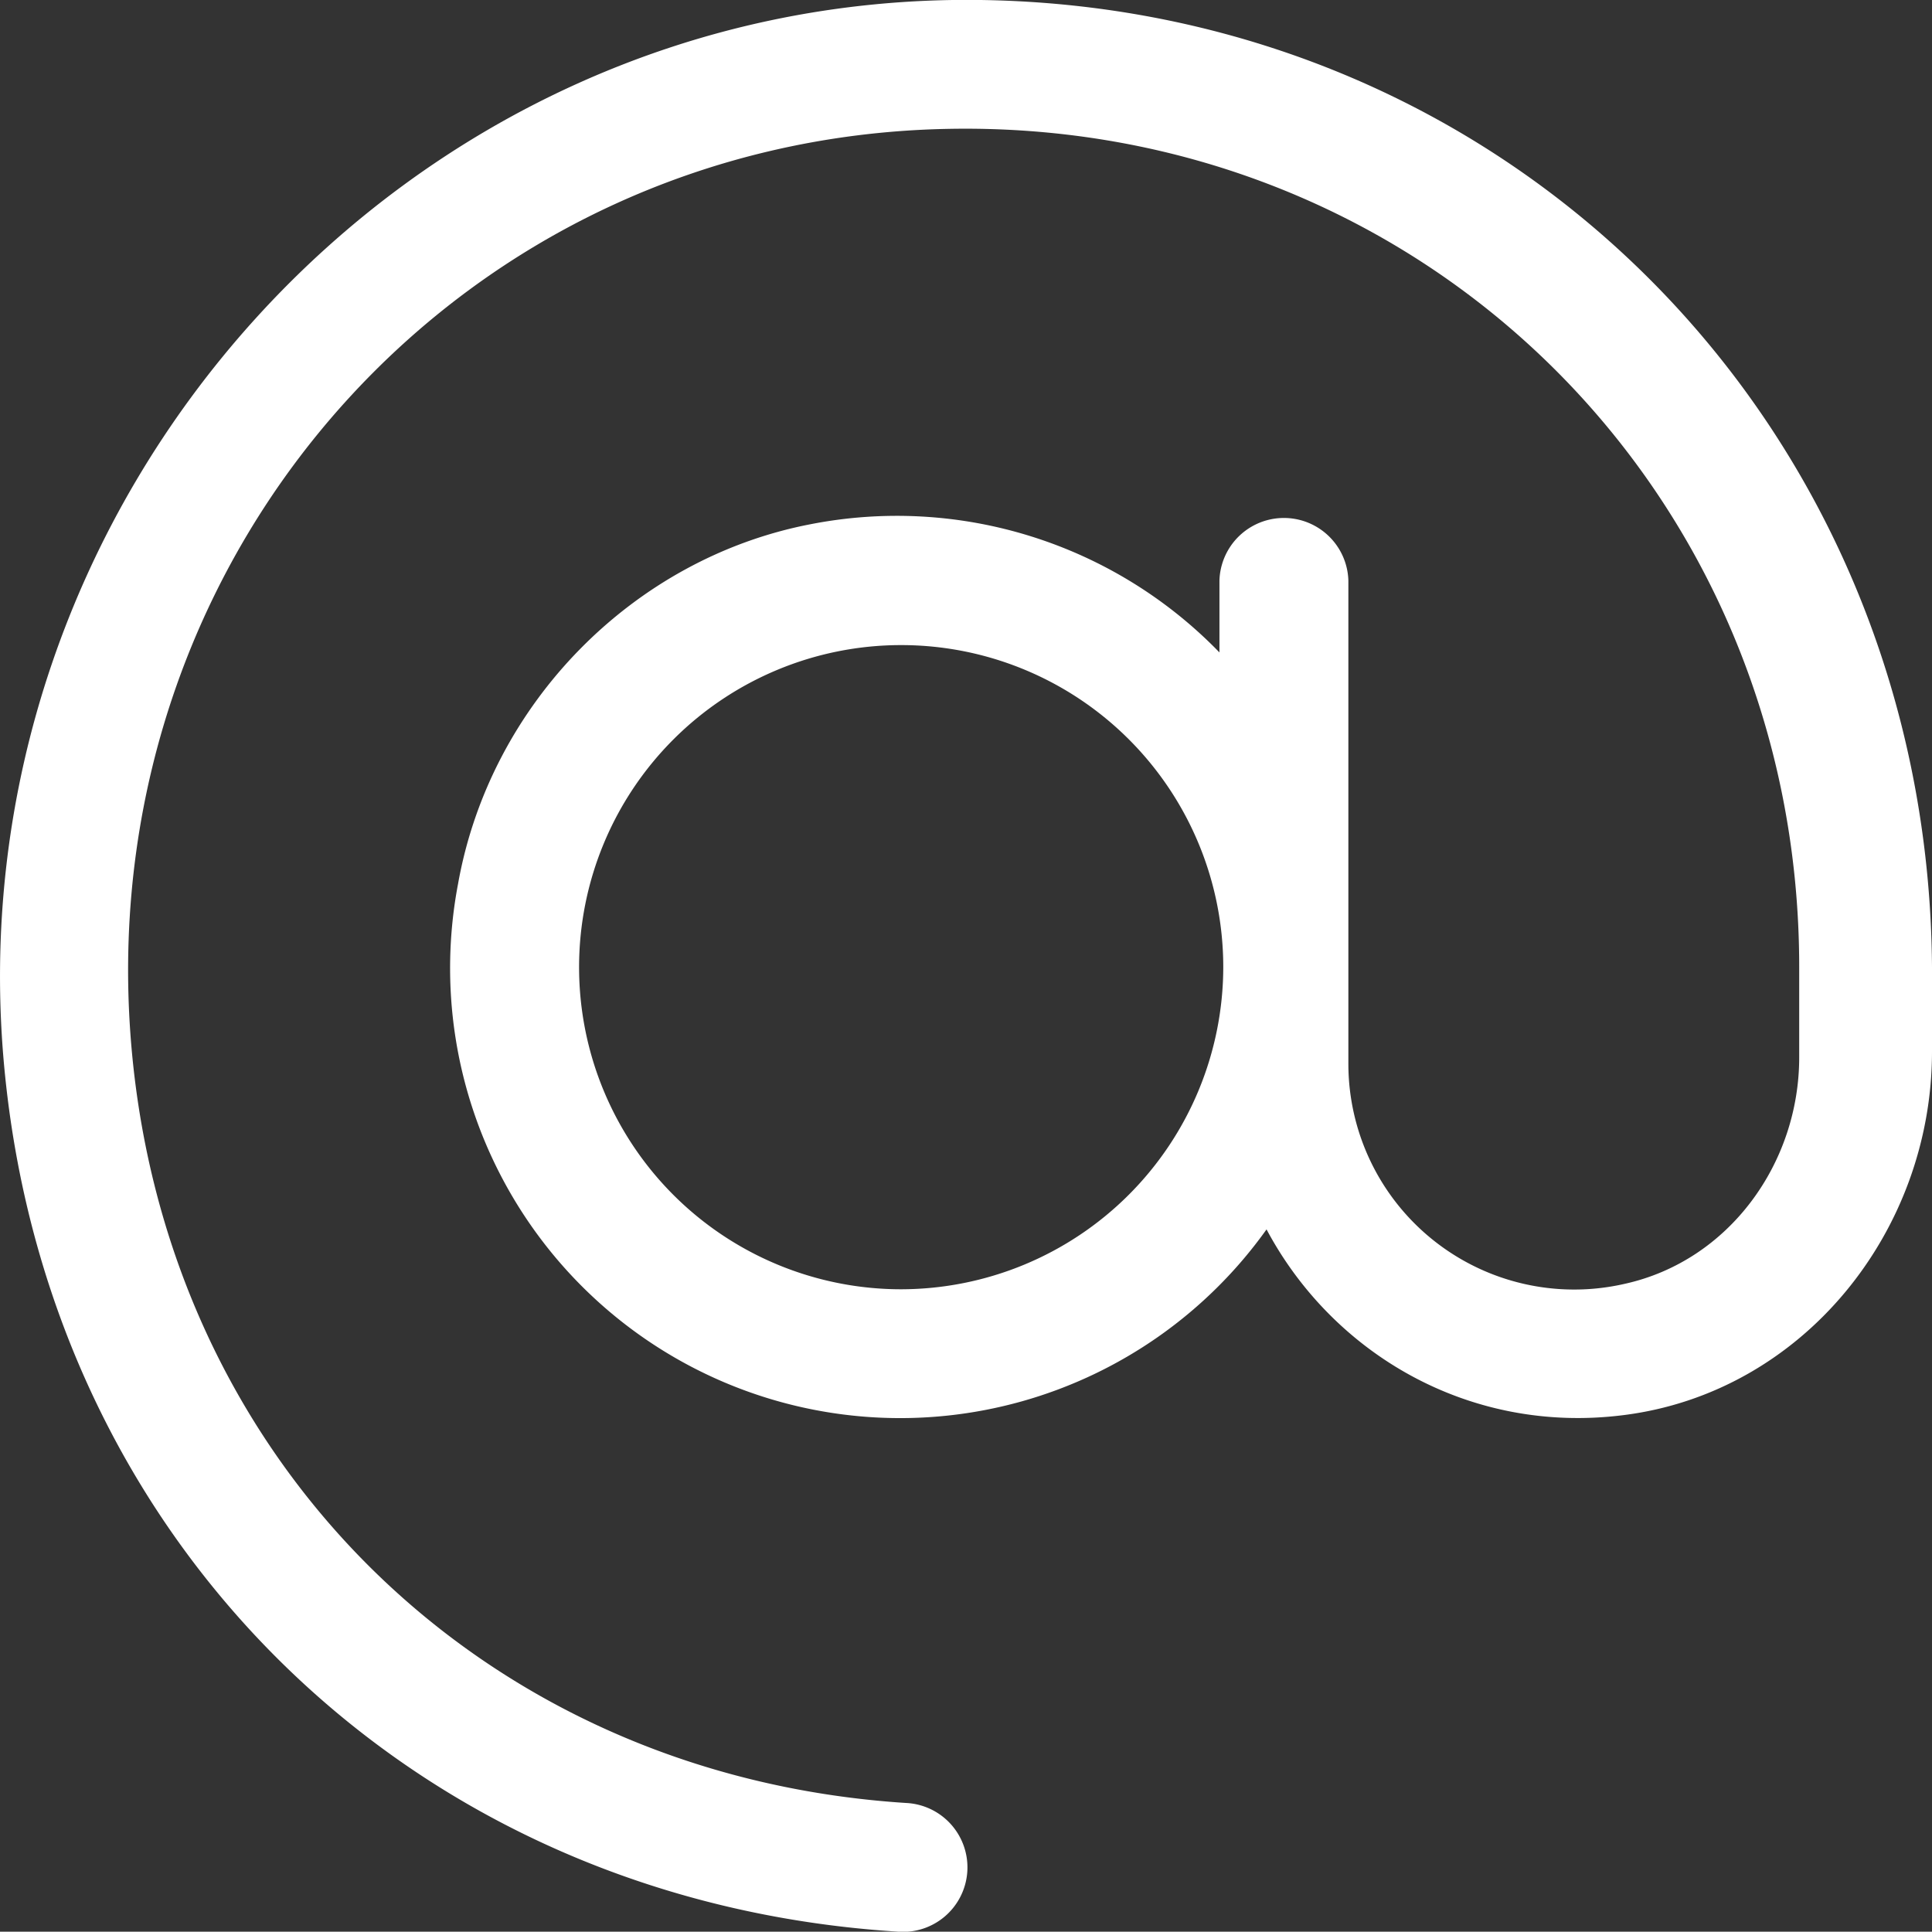 <svg xmlns="http://www.w3.org/2000/svg" viewBox="0 0 318.75 318.7"><rect x="0" y="0" width="318.75" height="318.7" fill="#333333" stroke="none"/><defs><style>.cls-1{fill:#fff;}</style></defs><g id="Layer_2" data-name="Layer 2"><g id="_" data-name="@"><path class="cls-1" d="M318.75,159.57v13.9c0,29.78-21.37,56.29-50.88,60-25.48,3.24-48-10.16-58.91-30.64a74.25,74.25,0,0,1-133.39-57c5.31-29.82,29-53.73,58.15-59.34a74.11,74.11,0,0,1,67.47,21.15V95.77a10.64,10.64,0,0,1,21.27,0v79.76a37.26,37.26,0,0,0,45.6,36.28c17.13-3.78,28.78-19.81,28.78-37.36V159.53c0-78.64-62.42-140-140.85-138.26C76.54,23,16.24,90.2,21.45,169.62c4.65,70.48,57.51,123.3,128,127.84a10.64,10.64,0,1,1-1.5,21.22C68.69,313.63,8.77,255.59.83,177.37-8.79,82.67,66.74-1.37,161.83,0,250,1.3,318.15,70.92,318.75,159.57Zm-116.93,0a53.14,53.14,0,1,0-53.14,53.14A53.23,53.23,0,0,0,201.82,159.56Z"/></g></g></svg>